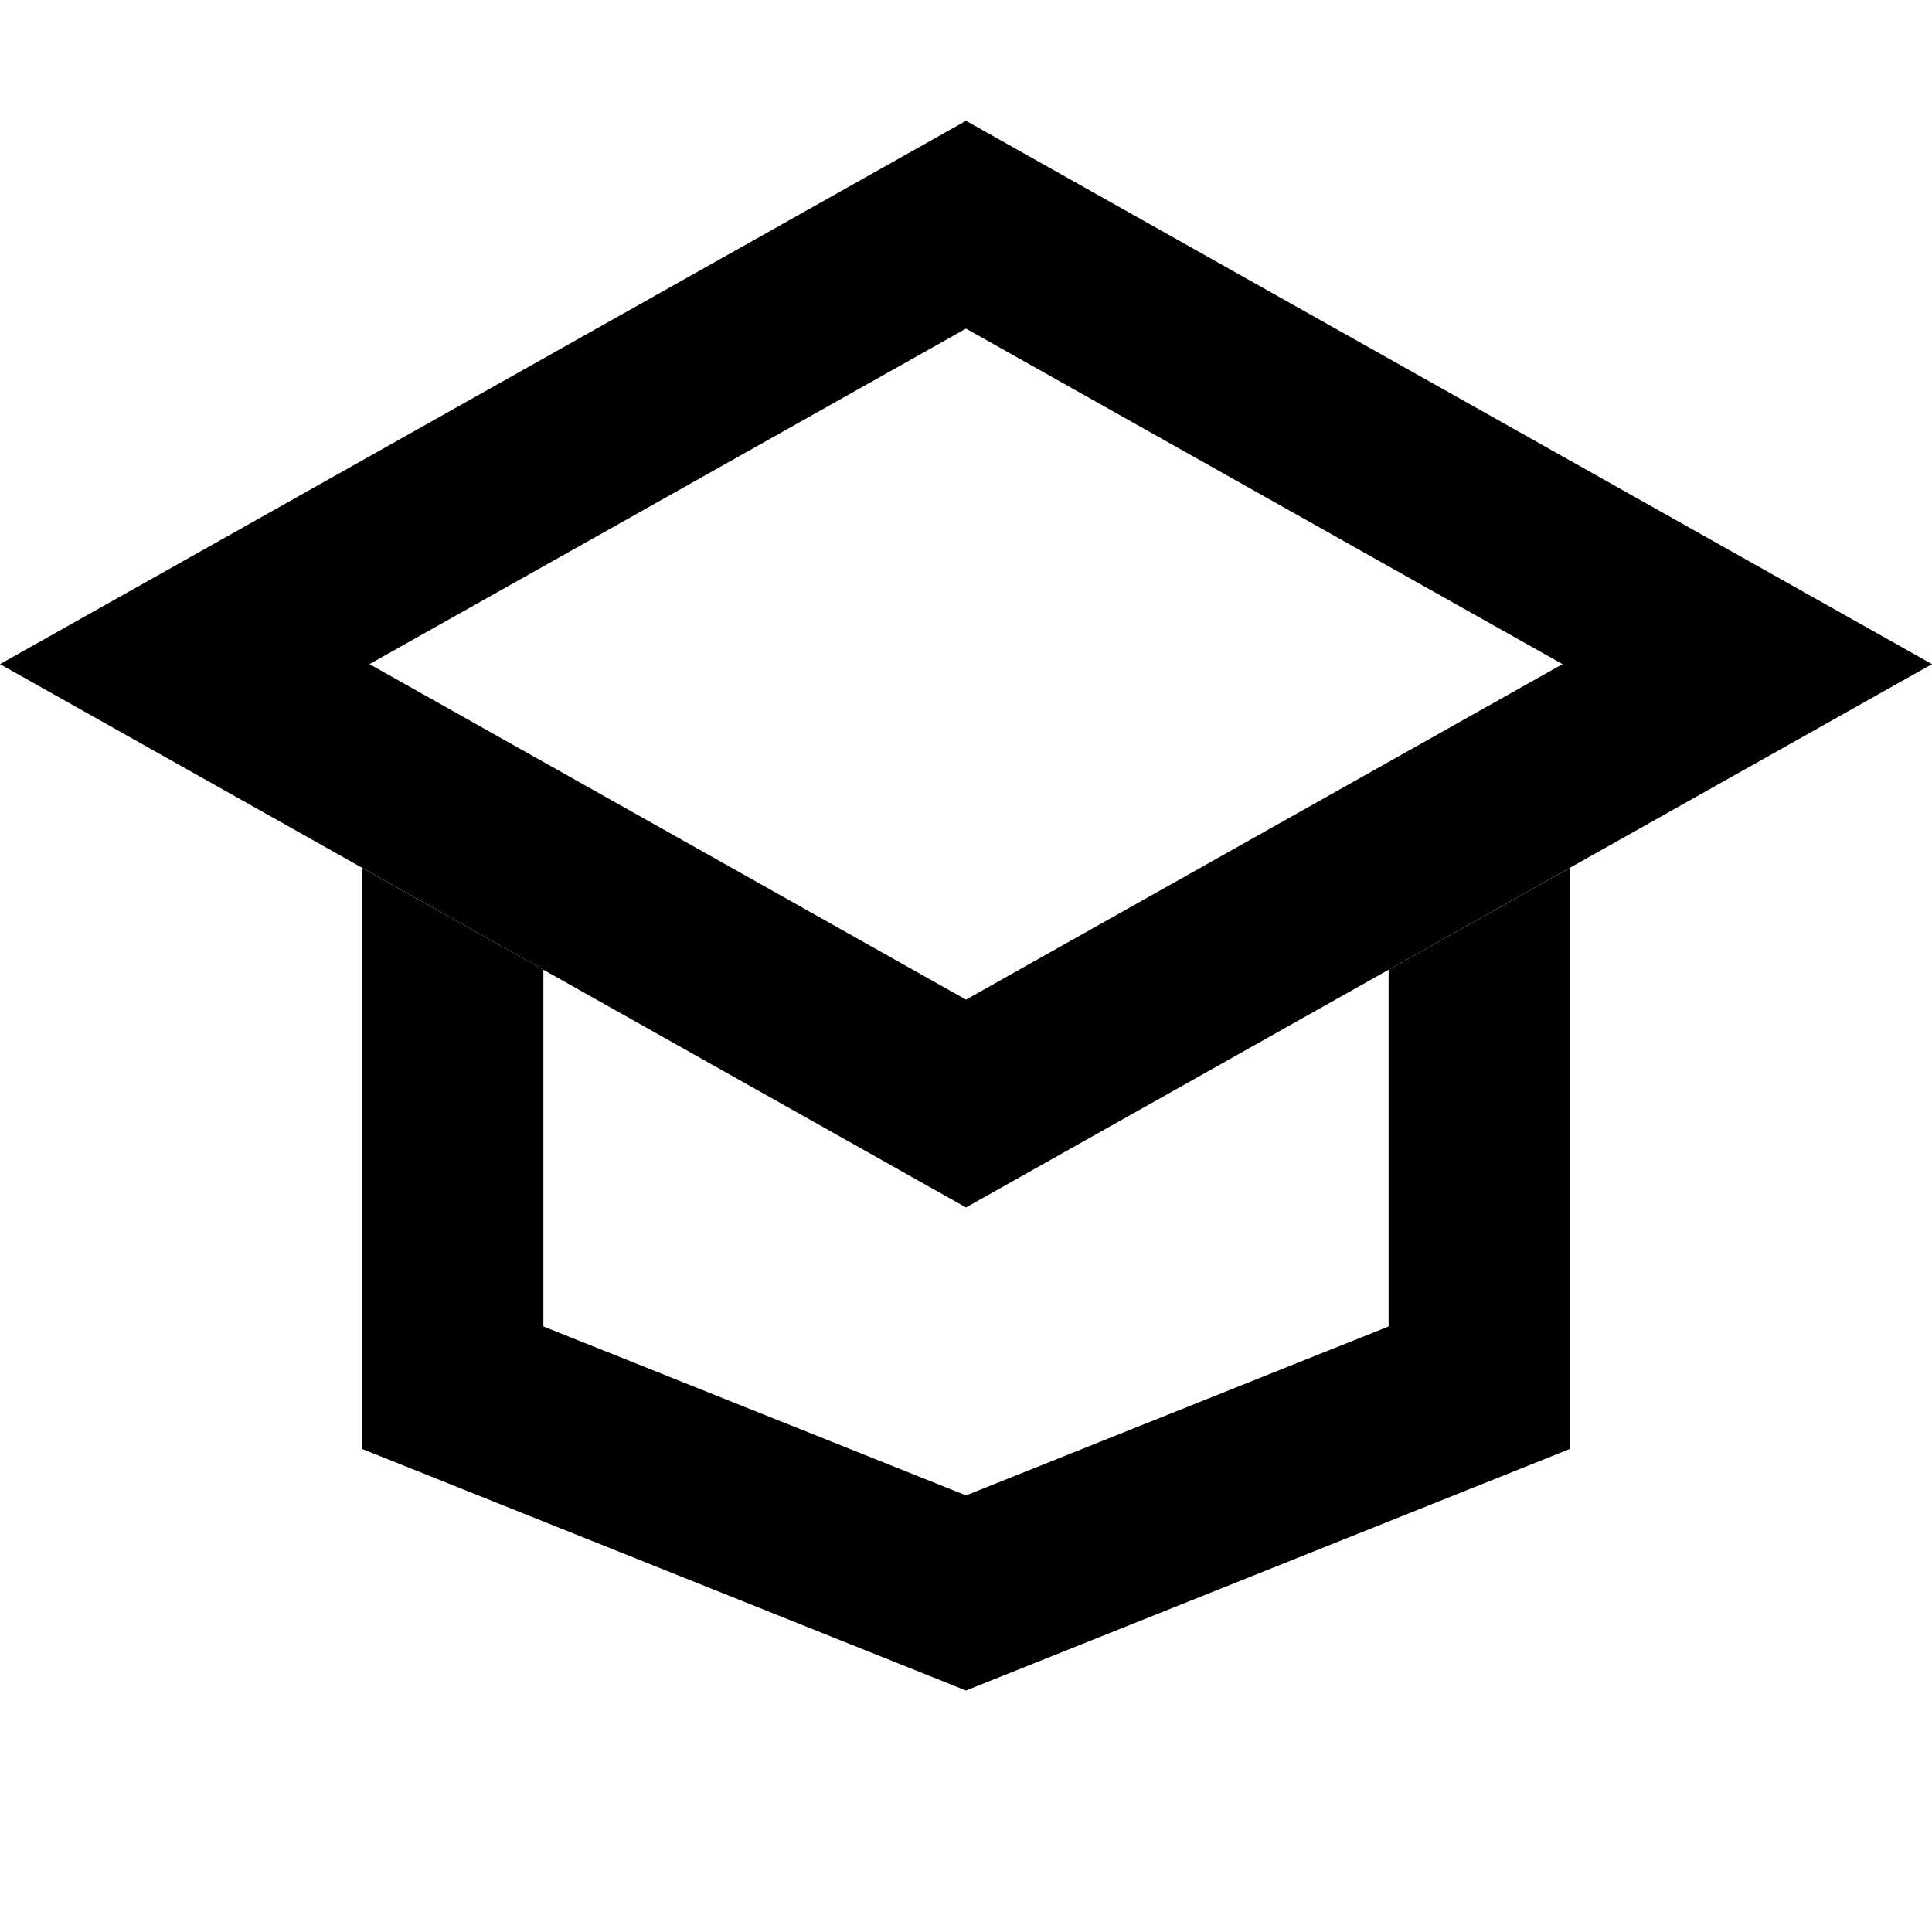 <svg width="16" height="16" viewBox="0 0 16 16" fill="none" xmlns="http://www.w3.org/2000/svg">
  <path d="M1.53 5.5L8 1.861L14.47 5.5L8 9.139L1.53 5.5Z" stroke="#000000" stroke-width="1.5"/>
  <path fill-rule="evenodd" clip-rule="evenodd"
        d="M3 7.188V7.5V12L8 14L13 12V7.5V7.188L11.5 8.031V10.985L8 12.384L4.5 10.985V8.031L3 7.188Z" fill="#000000"/>
</svg>
